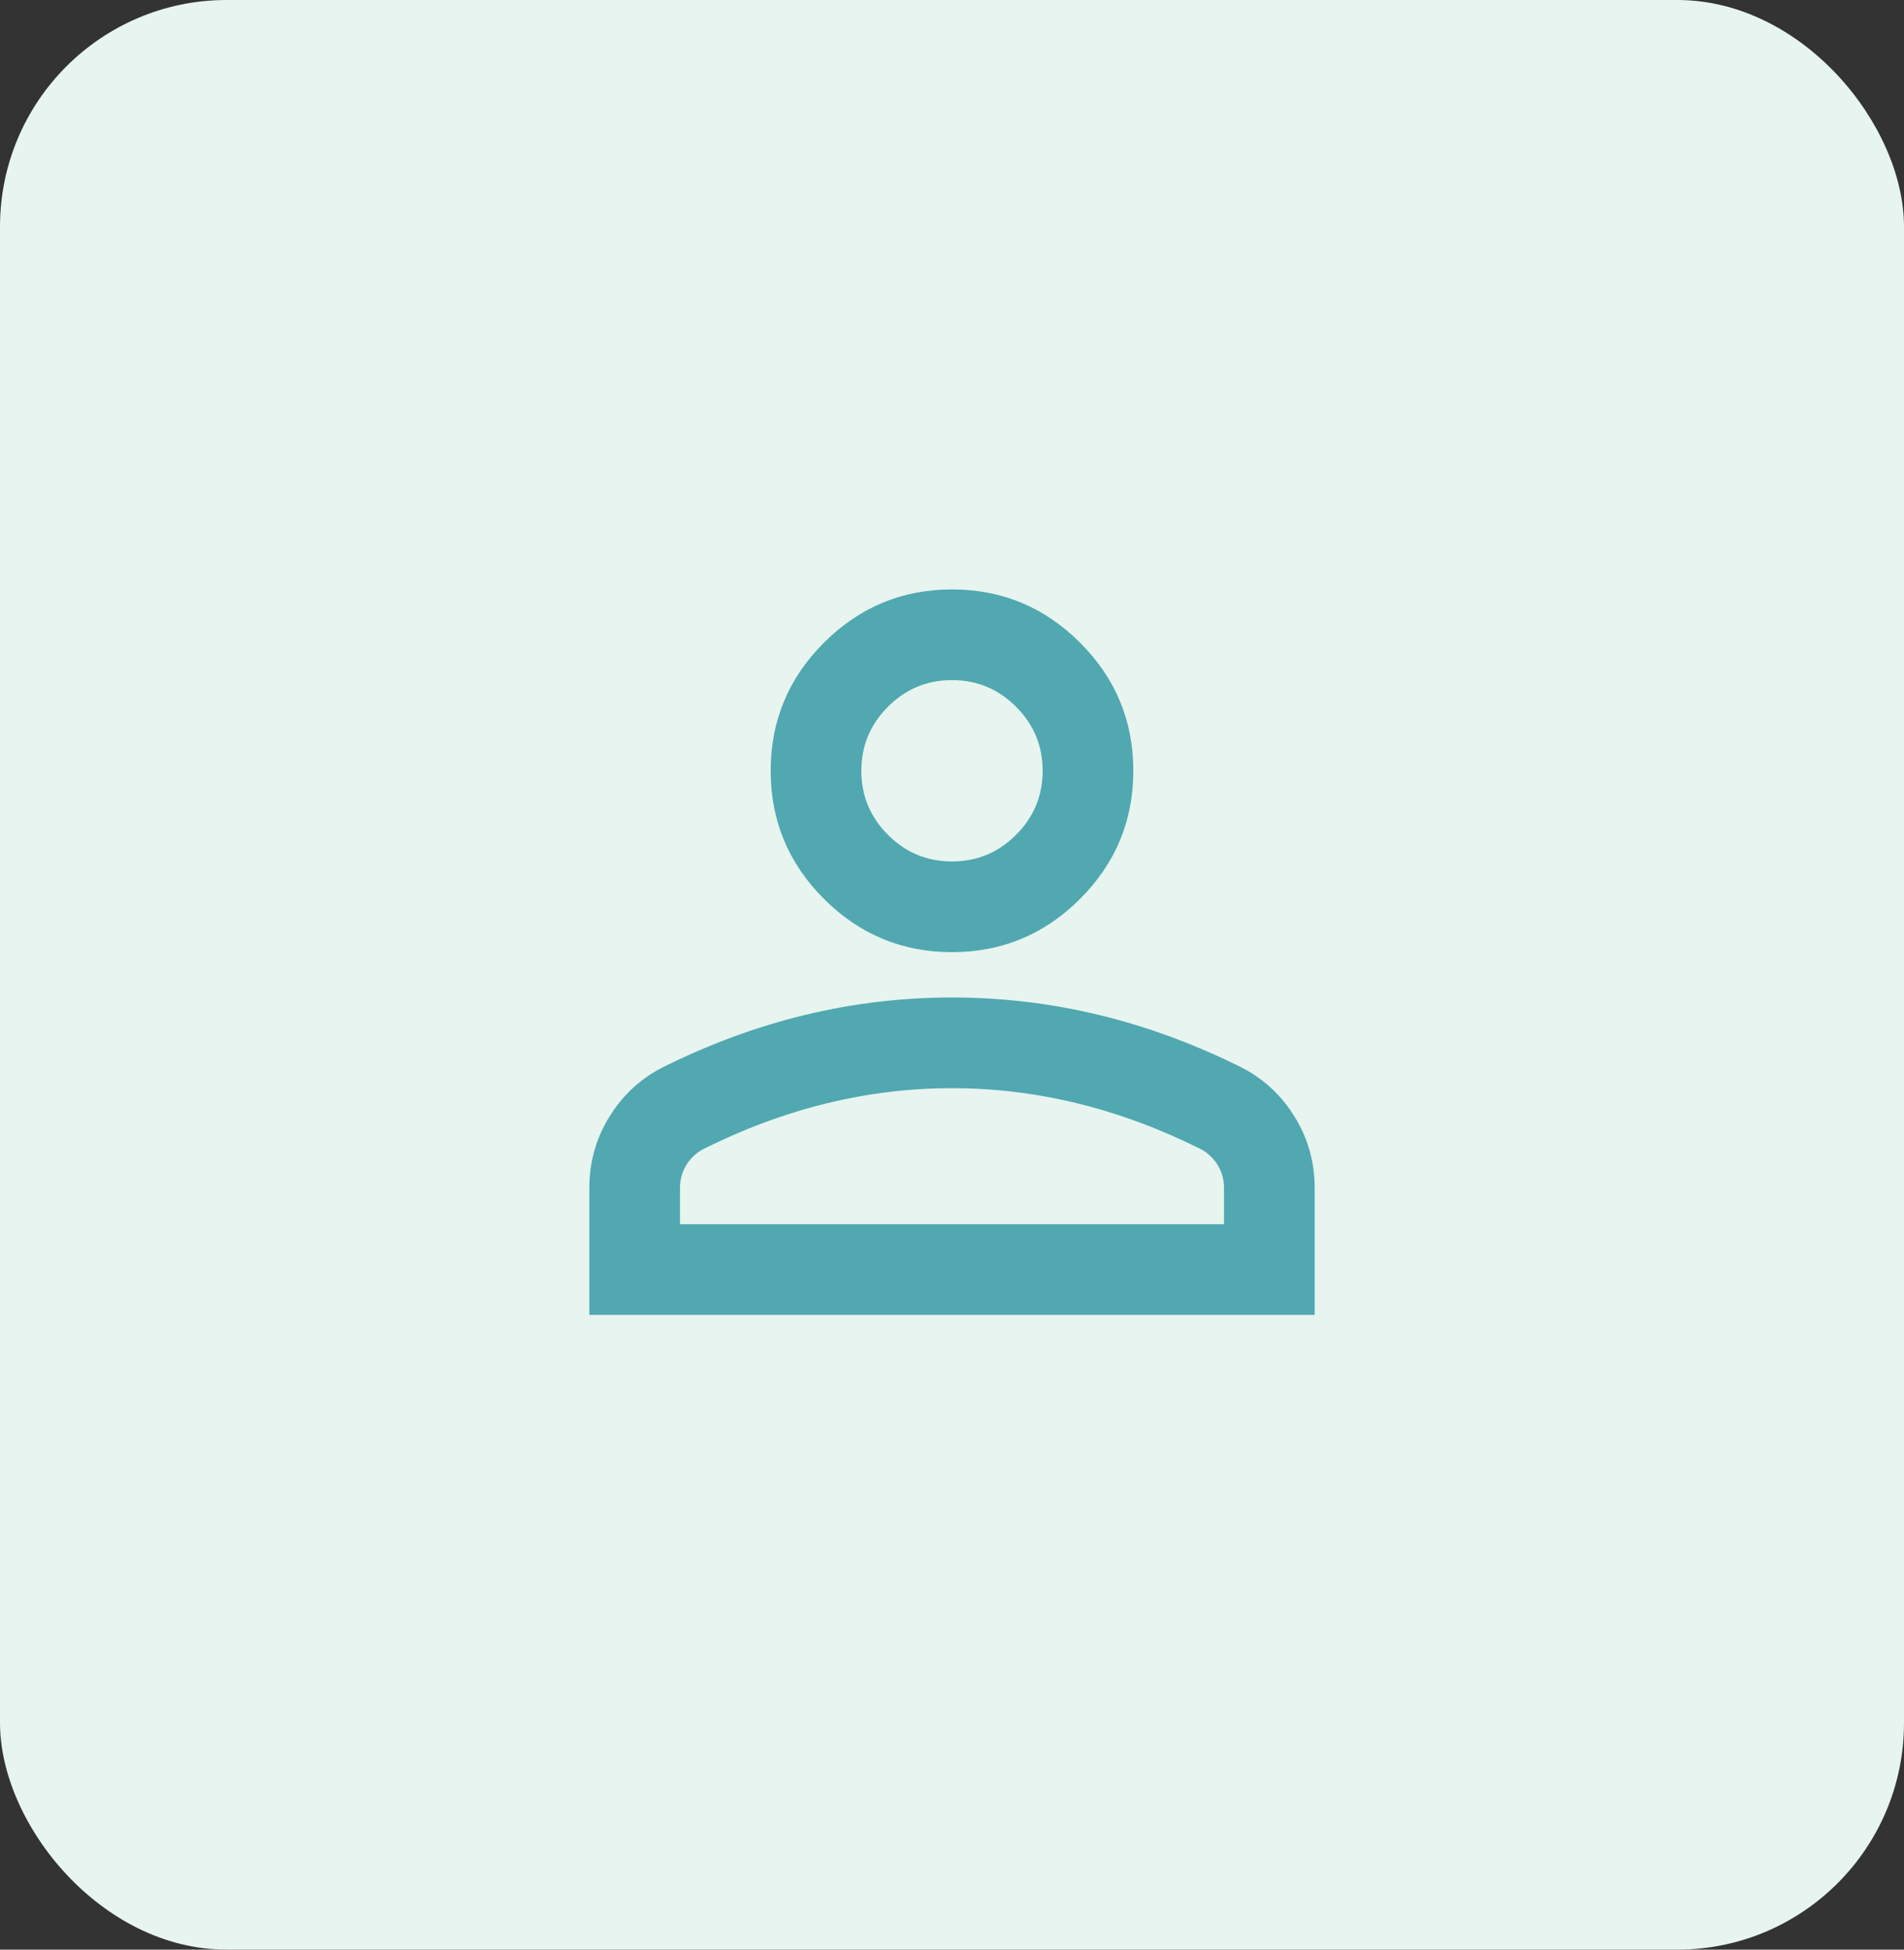 <svg width="42" height="43" viewBox="0 0 42 43" fill="none" xmlns="http://www.w3.org/2000/svg">
<rect x="0" y="0" width="42" height="43" fill="#333333" stroke="none"/>
<rect width="42" height="43" rx="5" fill="#E7F4EF"/>
<g clip-path="url(#clip0_683_3160)">
<path d="M21 21C19.9 21 18.958 20.608 18.175 19.825C17.392 19.042 17 18.1 17 17C17 15.9 17.392 14.958 18.175 14.175C18.958 13.392 19.9 13 21 13C22.1 13 23.042 13.392 23.825 14.175C24.608 14.958 25 15.9 25 17C25 18.1 24.608 19.042 23.825 19.825C23.042 20.608 22.1 21 21 21ZM13 29V26.2C13 25.633 13.146 25.113 13.438 24.637C13.729 24.163 14.117 23.8 14.6 23.55C15.633 23.033 16.683 22.646 17.75 22.387C18.817 22.129 19.9 22 21 22C22.1 22 23.183 22.129 24.25 22.387C25.317 22.646 26.367 23.033 27.4 23.55C27.883 23.8 28.271 24.163 28.562 24.637C28.854 25.113 29 25.633 29 26.2V29H13ZM15 27H27V26.2C27 26.017 26.954 25.85 26.863 25.7C26.771 25.55 26.65 25.433 26.5 25.35C25.6 24.9 24.692 24.562 23.775 24.337C22.858 24.113 21.933 24 21 24C20.067 24 19.142 24.113 18.225 24.337C17.308 24.562 16.4 24.9 15.5 25.35C15.35 25.433 15.229 25.55 15.137 25.7C15.046 25.85 15 26.017 15 26.2V27ZM21 19C21.55 19 22.021 18.804 22.413 18.413C22.804 18.021 23 17.55 23 17C23 16.45 22.804 15.979 22.413 15.588C22.021 15.196 21.55 15 21 15C20.45 15 19.979 15.196 19.587 15.588C19.196 15.979 19 16.45 19 17C19 17.55 19.196 18.021 19.587 18.413C19.979 18.804 20.45 19 21 19Z" fill="#51A8B1"/>
</g>
<defs>
<clipPath id="clip0_683_3160">
<rect width="24" height="24" fill="white" transform="translate(9 9)"/>
</clipPath>
</defs>
</svg>
